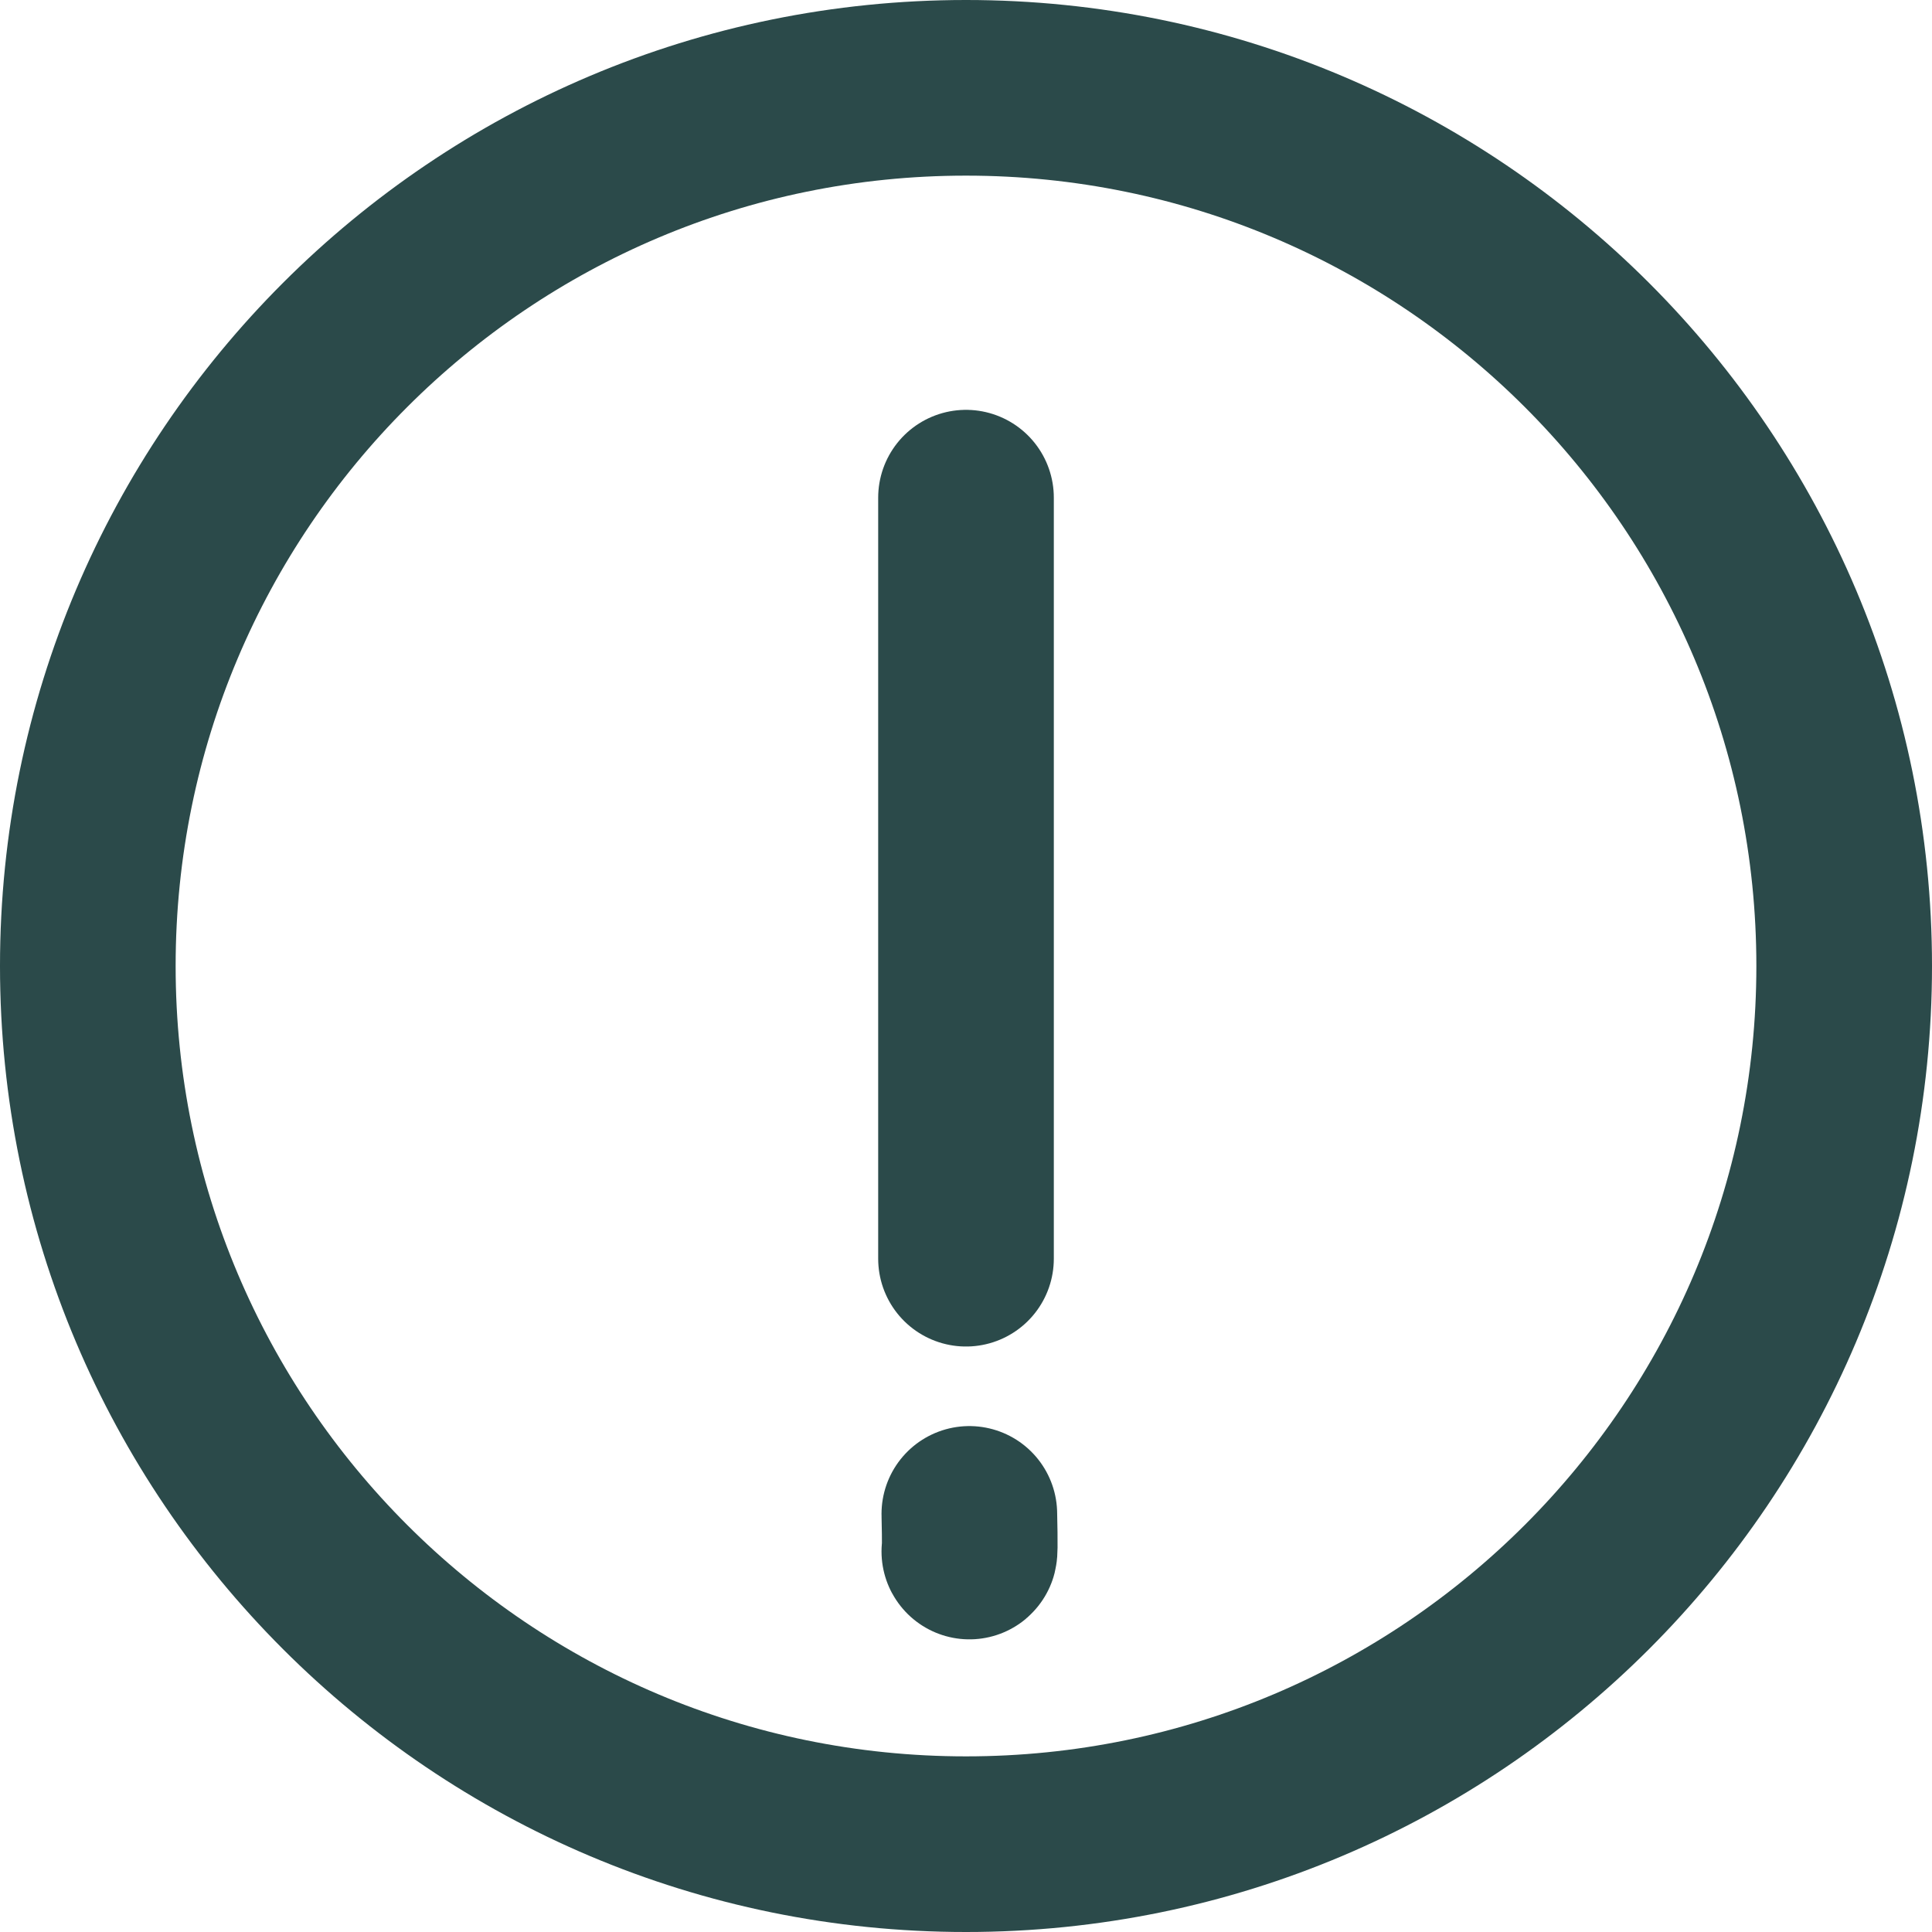 <svg width="22" height="22" viewBox="0 0 22 22" fill="none" xmlns="http://www.w3.org/2000/svg">
<path d="M11 1C16.523 1 21 5.477 21 11C21 16.523 16.523 21 11 21C5.477 21 1 16.523 1 11C1 5.477 5.477 1 11 1Z" stroke="#2B4A4A" stroke-width="2" stroke-linecap="round" stroke-linejoin="round"/>
<path d="M11 5.667V14.333" stroke="#2B4A4A" stroke-width="2" stroke-linecap="round" stroke-linejoin="round"/>
<path d="M11.038 17.239C11.038 17.239 11.049 17.688 11.038 17.667" stroke="#2B4A4A" stroke-width="2" stroke-linecap="round"/>
</svg>
